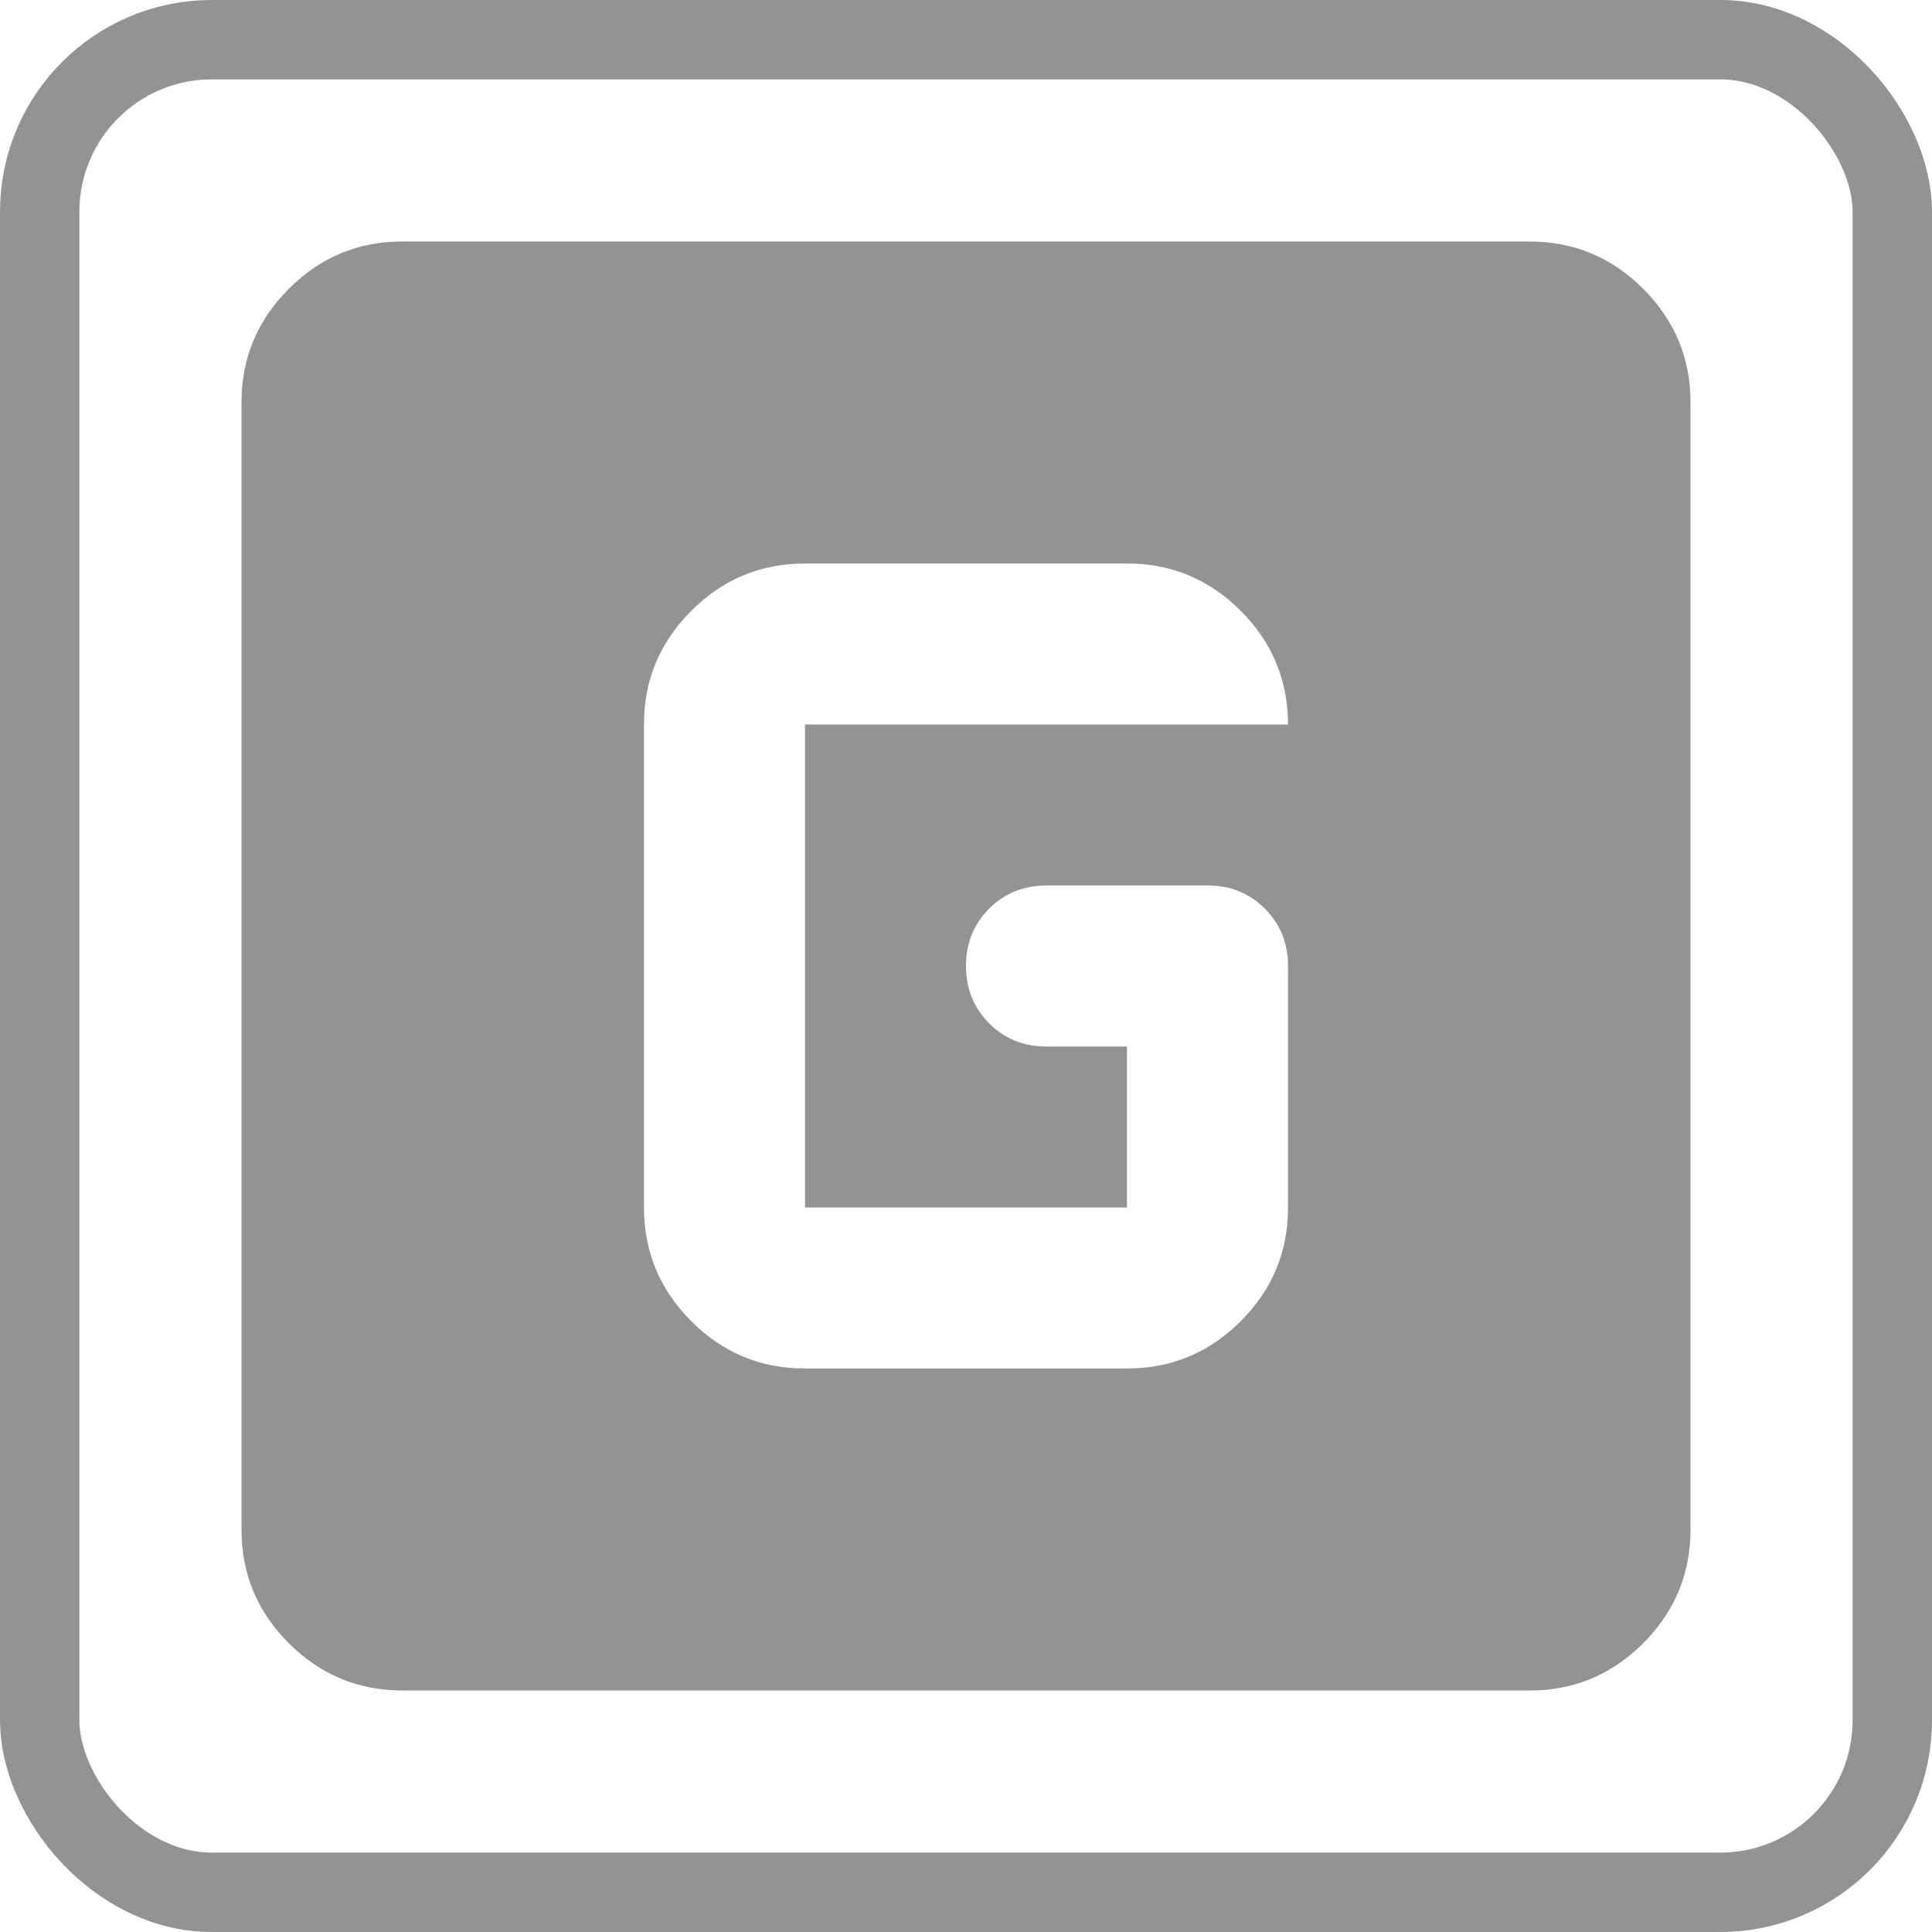 <svg width="73" height="73" viewBox="0 0 73 73" fill="none" xmlns="http://www.w3.org/2000/svg">
<path d="M15.208 63.875C13.535 63.875 12.103 63.279 10.911 62.087C9.718 60.894 9.123 59.463 9.125 57.792V15.208C9.125 13.535 9.721 12.103 10.914 10.911C12.106 9.718 13.537 9.123 15.208 9.125H57.792C59.465 9.125 60.897 9.721 62.09 10.914C63.282 12.106 63.877 13.537 63.875 15.208V57.792C63.875 59.465 63.279 60.897 62.087 62.09C60.894 63.282 59.463 63.877 57.792 63.875H15.208ZM30.417 51.708H42.583C44.256 51.708 45.689 51.112 46.881 49.92C48.074 48.727 48.669 47.296 48.667 45.625V36.5C48.667 35.638 48.375 34.915 47.791 34.331C47.207 33.747 46.485 33.456 45.625 33.458H39.542C38.68 33.458 37.957 33.75 37.373 34.334C36.789 34.918 36.498 35.64 36.5 36.5C36.5 37.362 36.792 38.085 37.376 38.669C37.96 39.253 38.682 39.544 39.542 39.542H42.583V45.625H30.417V27.375H48.667C48.667 25.702 48.071 24.27 46.878 23.077C45.686 21.885 44.254 21.29 42.583 21.292H30.417C28.744 21.292 27.311 21.888 26.119 23.08C24.927 24.273 24.331 25.704 24.333 27.375V45.625C24.333 47.298 24.93 48.73 26.122 49.923C27.314 51.115 28.746 51.71 30.417 51.708Z" fill="#939393"/>
<rect x="1.5" y="1.5" width="70" height="70" rx="6.5" stroke="#939393" stroke-width="3"/>
</svg>
